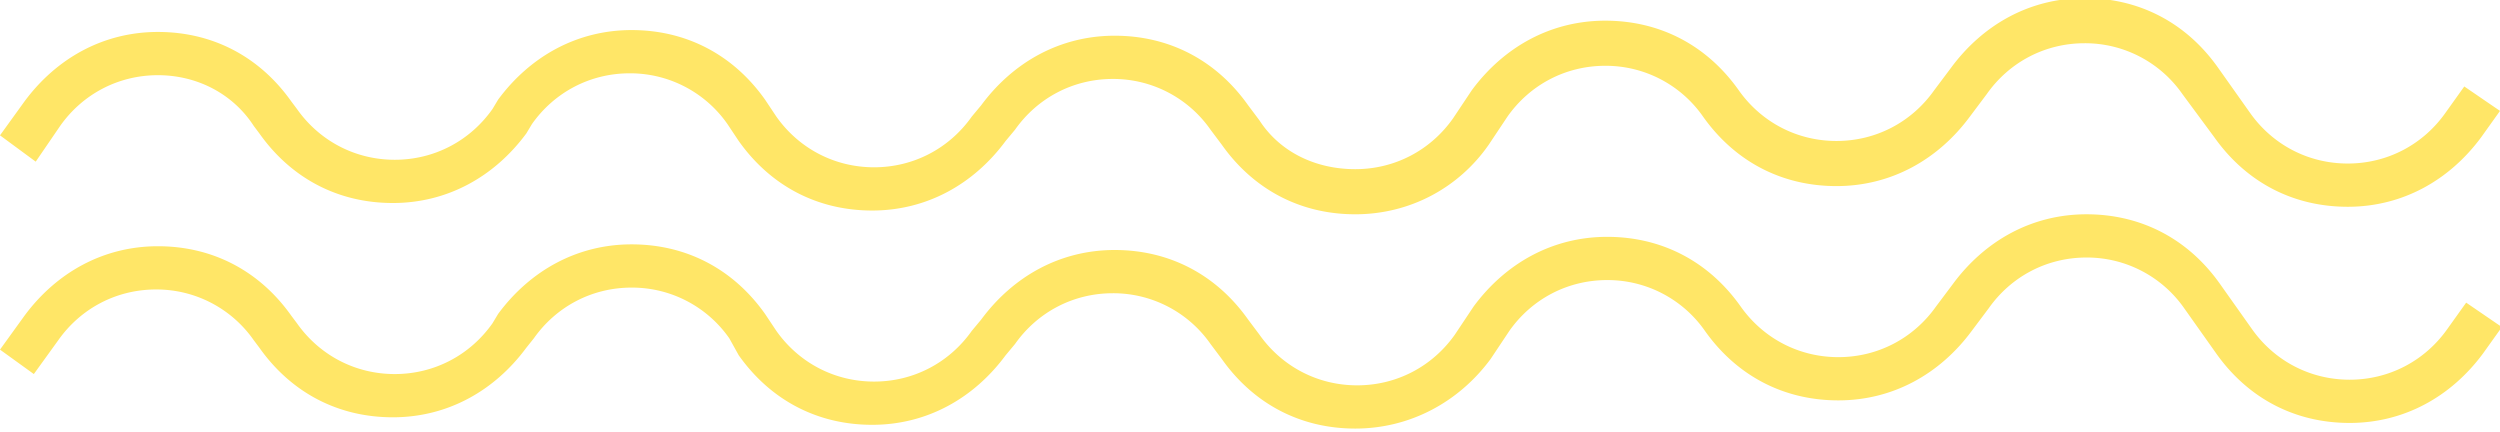 <svg width="133" height="23" fill="none" xmlns="http://www.w3.org/2000/svg"><g clip-path="url(#clip0_94_326)" fill="#FFE667"><path d="M72.1 11.4c-2.9 0-5.4-1.3-7.1-3.7l-.6-.8a6.31 6.31 0 00-5.2-2.7c-2.1 0-4 1-5.2 2.7l-.5.6c-1.7 2.3-4.2 3.7-7.1 3.7-2.9 0-5.4-1.3-7.1-3.7l-.6-.9a6.31 6.31 0 00-5.2-2.7c-2.1 0-4 1-5.2 2.7l-.3.5c-1.7 2.3-4.2 3.7-7.1 3.7-2.9 0-5.4-1.3-7.1-3.7l-.3-.4C12.4 5 10.5 4 8.4 4c-2.1 0-4 1-5.2 2.7L1.9 8.6 0 7.2l1.3-1.8C3 3.1 5.5 1.7 8.4 1.7c2.9 0 5.4 1.3 7.1 3.7l.3.4C17 7.5 18.9 8.5 21 8.5s4-1 5.2-2.7l.3-.5c1.7-2.3 4.2-3.7 7.1-3.7 2.9 0 5.4 1.3 7.1 3.7l.6.9c1.2 1.7 3.1 2.7 5.2 2.7s4-1 5.2-2.7l.5-.6c1.7-2.3 4.2-3.7 7.1-3.7 2.9 0 5.4 1.3 7.1 3.7l.6.8C68.1 8.1 70 9 72.1 9c2.1 0 4-1 5.2-2.7l1-1.5c1.7-2.3 4.2-3.7 7.1-3.7 2.9 0 5.4 1.3 7.1 3.7 1.2 1.7 3.1 2.7 5.2 2.7s4-1 5.2-2.7l.9-1.2c1.7-2.3 4.2-3.7 7.1-3.7 2.9 0 5.4 1.3 7.1 3.7l1.7 2.4c1.2 1.7 3.1 2.7 5.2 2.7s4-1 5.2-2.7l1-1.4 1.9 1.3-1 1.4c-1.7 2.3-4.2 3.7-7.1 3.7-2.9 0-5.4-1.3-7.1-3.7L116.1 5a6.31 6.31 0 00-5.2-2.7c-2.1 0-4 1-5.2 2.7l-.9 1.2c-1.7 2.3-4.2 3.7-7.1 3.7-2.9 0-5.4-1.3-7.1-3.7a6.31 6.31 0 00-5.2-2.7c-2.1 0-4 1-5.2 2.7l-1 1.5c-1.6 2.3-4.2 3.7-7.1 3.7zm0 11.4c-2.9 0-5.4-1.3-7.1-3.7l-.6-.8a6.31 6.31 0 00-5.2-2.7c-2.1 0-4 1-5.2 2.7l-.5.6c-1.7 2.3-4.2 3.7-7.1 3.7-2.9 0-5.4-1.3-7.1-3.7l-.5-.9a6.31 6.31 0 00-5.2-2.7c-2.1 0-4 1-5.2 2.7l-.4.5c-1.7 2.3-4.2 3.7-7.1 3.7-2.9 0-5.4-1.3-7.1-3.7l-.3-.4a6.31 6.31 0 00-5.2-2.7c-2.1 0-4 1-5.2 2.7l-1.3 1.8L0 18.6l1.3-1.8c1.7-2.3 4.2-3.7 7.1-3.7 2.9 0 5.4 1.3 7.1 3.7l.3.4c1.2 1.7 3.1 2.7 5.2 2.7s4-1 5.2-2.7l.3-.5c1.7-2.3 4.2-3.7 7.1-3.7 2.9 0 5.4 1.3 7.1 3.7l.6.9c1.2 1.7 3.1 2.7 5.2 2.7s4-1 5.2-2.7l.5-.6c1.7-2.3 4.2-3.7 7.1-3.7 2.9 0 5.4 1.3 7.1 3.7l.6.8c1.2 1.7 3.1 2.7 5.2 2.7s4-1 5.2-2.7l1-1.5c1.7-2.3 4.2-3.7 7.1-3.7 2.9 0 5.4 1.3 7.1 3.7 1.2 1.7 3.1 2.7 5.2 2.7s4-1 5.2-2.7l.9-1.2c1.7-2.3 4.2-3.7 7.1-3.7 2.9 0 5.4 1.3 7.1 3.7l1.7 2.4c1.2 1.7 3.1 2.7 5.2 2.7s4-1 5.2-2.7l1-1.4 1.9 1.3-1 1.4c-1.7 2.3-4.2 3.7-7.1 3.7-2.9 0-5.4-1.3-7.1-3.7l-1.7-2.4a6.31 6.31 0 00-5.2-2.7c-2.1 0-4 1-5.2 2.7l-.9 1.2c-1.7 2.3-4.2 3.7-7.1 3.7-2.9 0-5.4-1.3-7.1-3.7a6.31 6.31 0 00-5.2-2.7c-2.1 0-4 1-5.2 2.7l-1 1.5c-1.7 2.3-4.3 3.7-7.2 3.7z"/></g><defs><clipPath id="clip0_94_326"><path fill="#fff" d="M0 0h133v22.8H0z"/></clipPath></defs></svg>